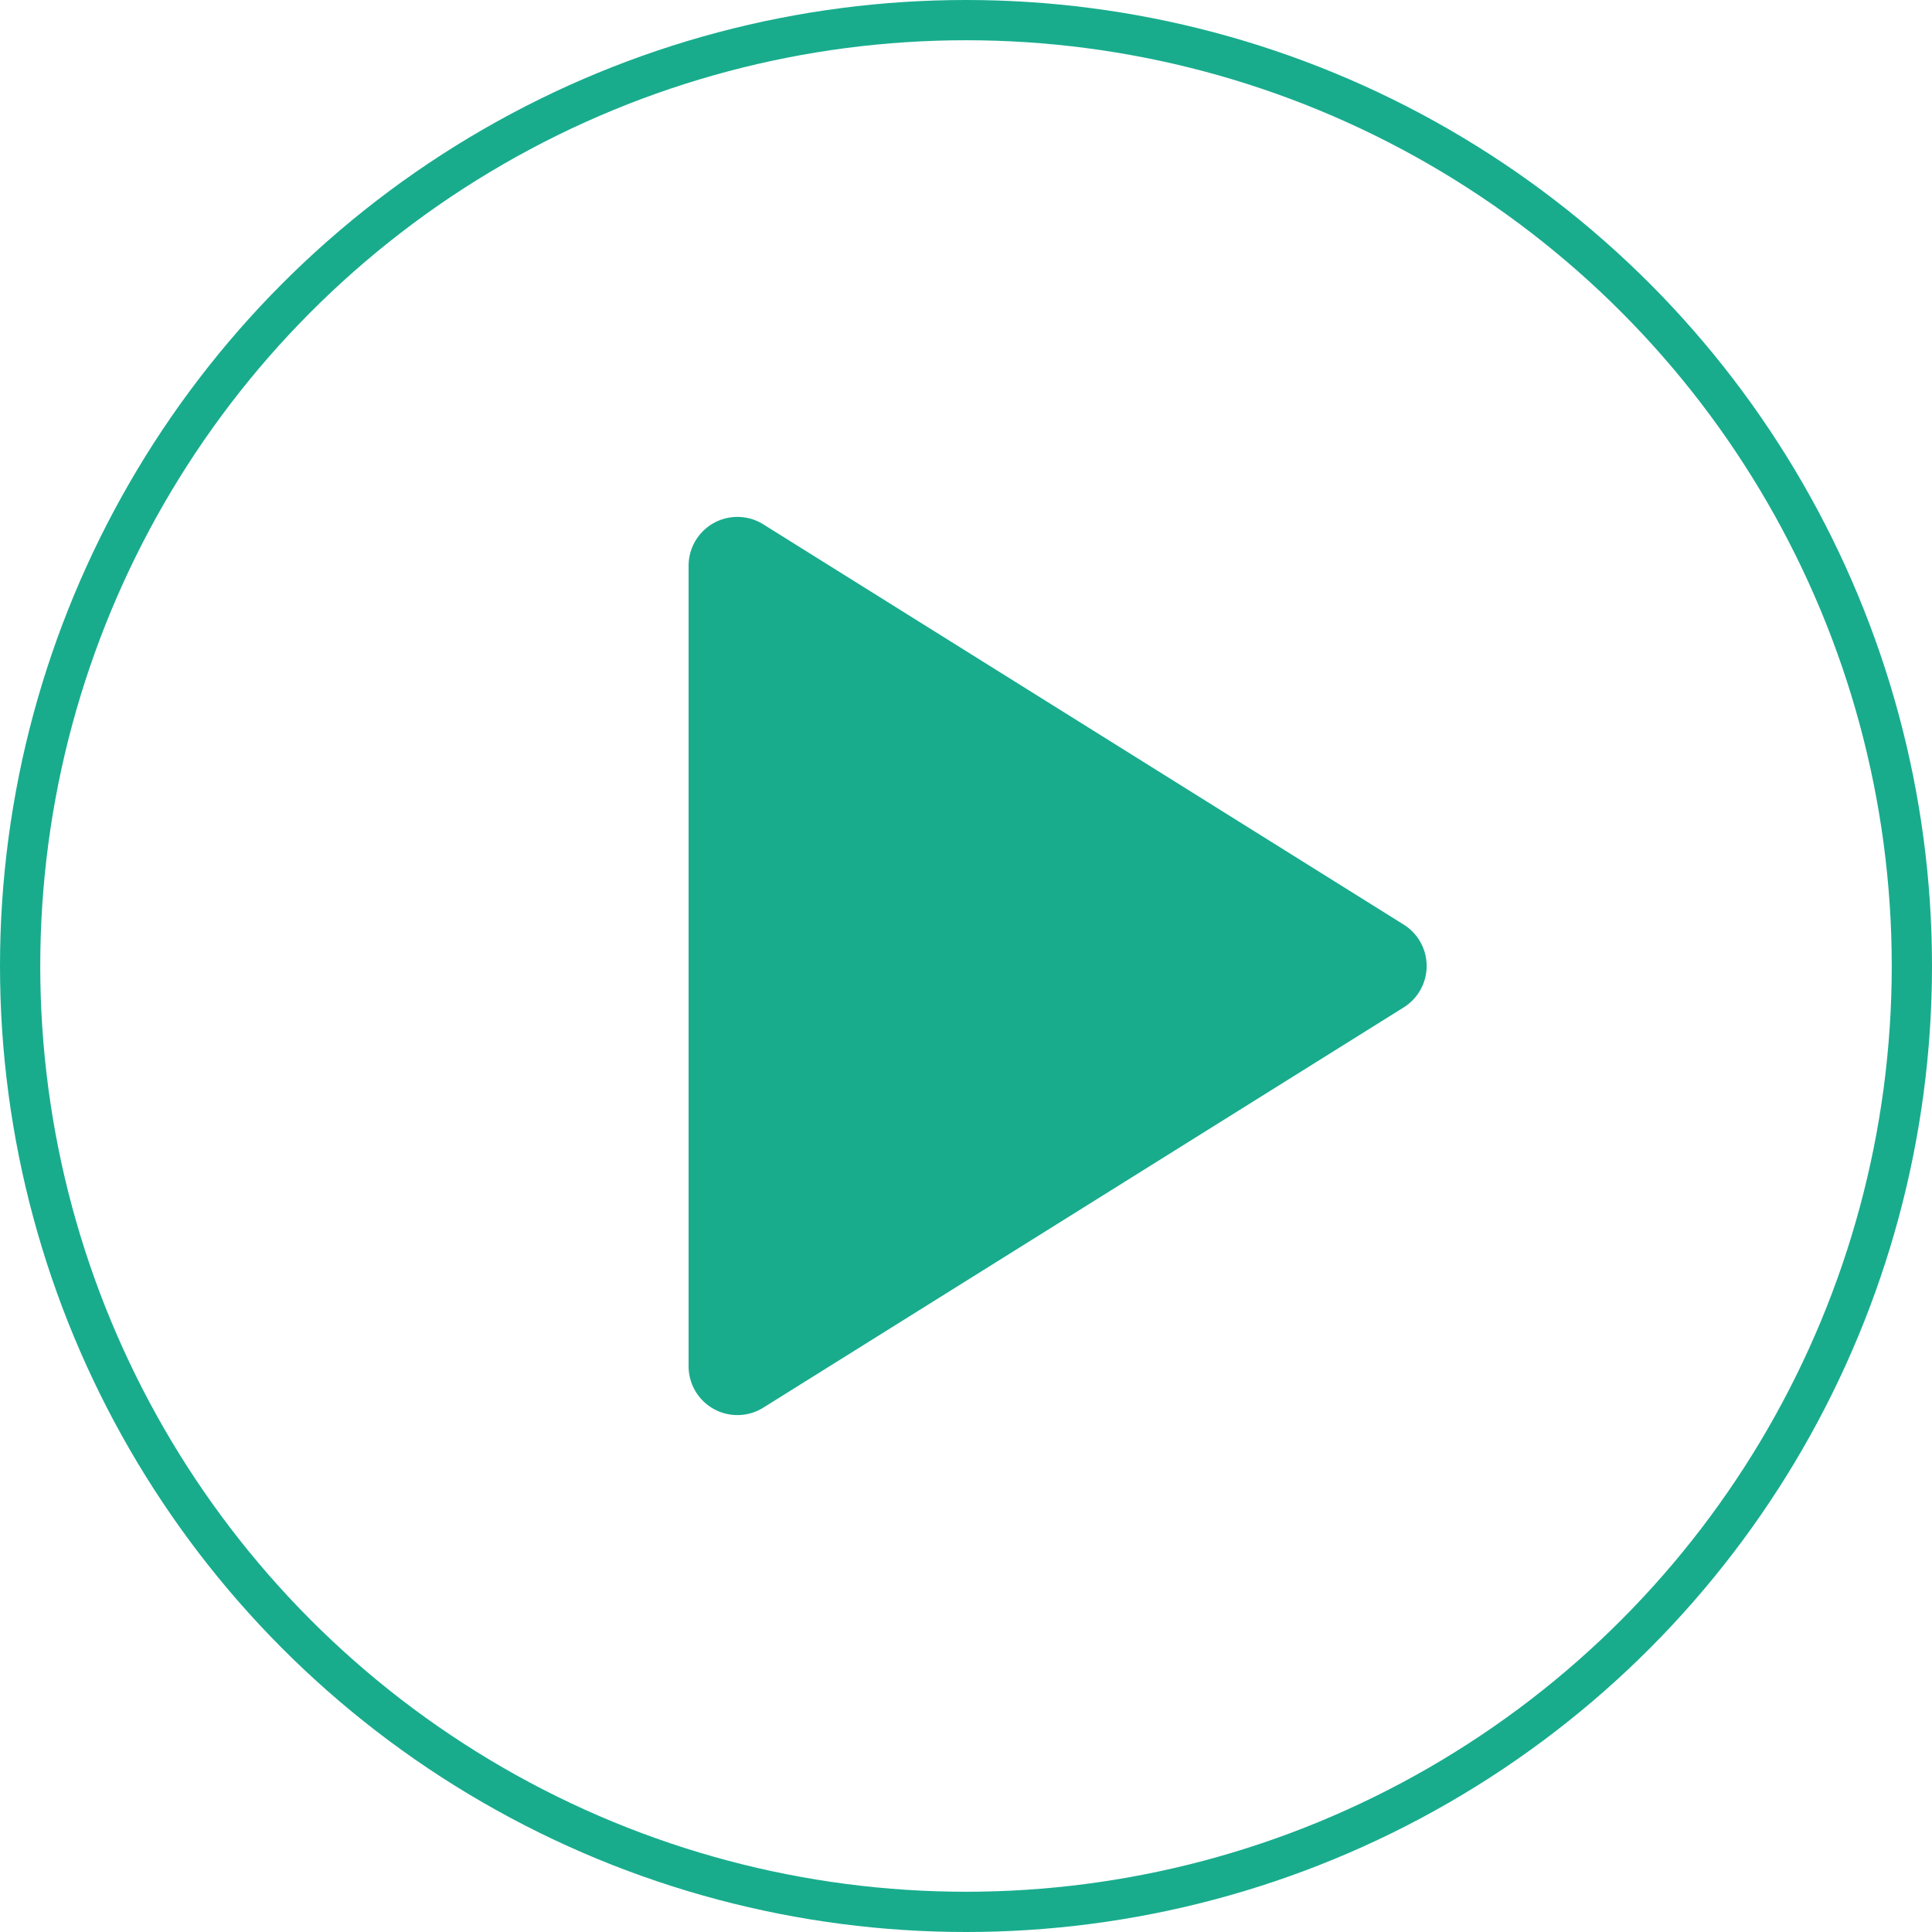<svg xmlns="http://www.w3.org/2000/svg" width="48" height="48" viewBox="0 0 48 48">
  <g id="ic_play_green" transform="translate(-1710 -704)">
    <g id="타원_175" data-name="타원 175" transform="translate(1710 704)" fill="none" stroke="#18ac8d" stroke-width="1">
      <circle cx="24" cy="24" r="24" stroke="none"/>
      <circle cx="24" cy="24" r="23.5" fill="none"/>
    </g>
    <path id="패스_37102" data-name="패스 37102" d="M6,23.906V4.018A1.213,1.213,0,0,1,7.856,2.989l15.91,9.944a1.213,1.213,0,0,1,0,2.058L7.856,24.935A1.213,1.213,0,0,1,6,23.906Z" transform="translate(1721.108 714.038)" fill="#18ac8d"/>
  </g>
</svg>
